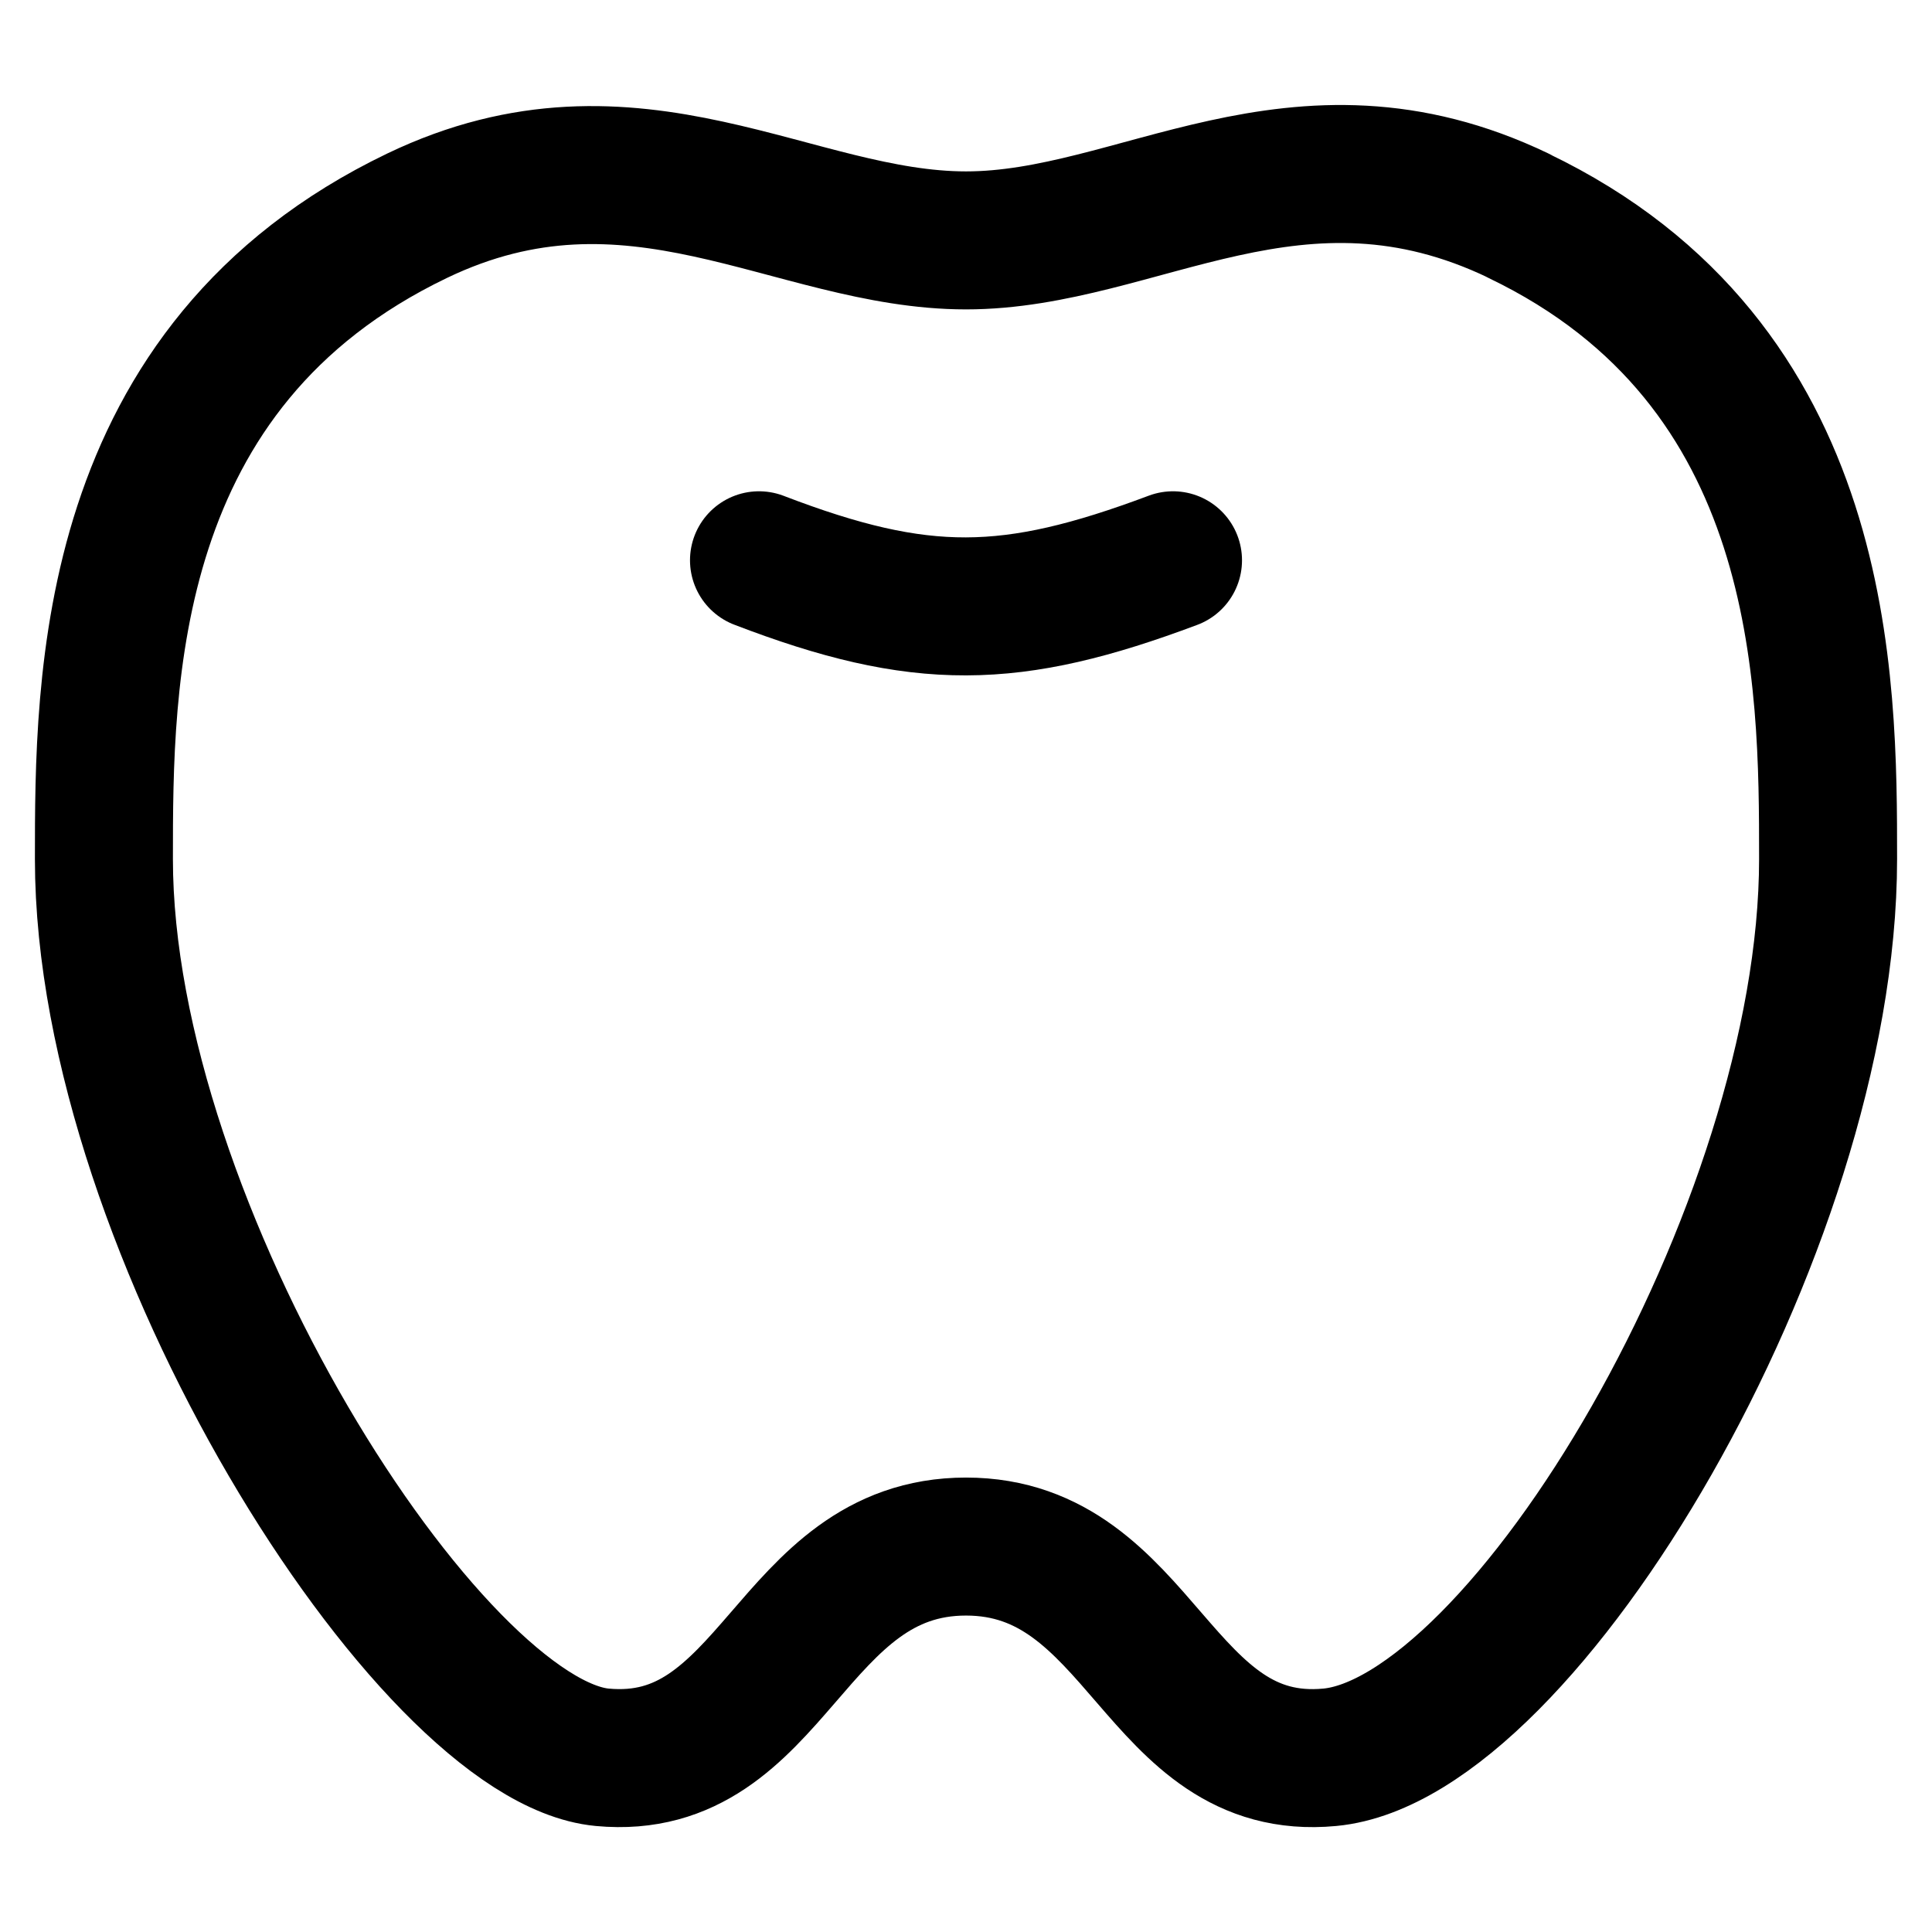 <svg xmlns="http://www.w3.org/2000/svg" fill="none" viewBox="0 0 14 14" id="Tooth--Streamline-Flex">
  <desc>
    Tooth Streamline Icon: https://streamlinehq.com
  </desc>
  <g id="tooth--health-medical-tooth">
    <path id="Intersect" stroke="#000000" stroke-linecap="round" stroke-linejoin="round" d="M11.004 1.563c-1.608 -0.772 -2.754 0.179 -4.004 0.179S4.594 0.809 3.023 1.563C0.753 2.653 0.753 4.93 0.753 6.225c0 2.687 2.36 6.391 3.611 6.509 1.251 0.117 1.355 -1.527 2.636 -1.527 1.281 0 1.385 1.645 2.636 1.527 1.405 -0.132 3.611 -3.822 3.611 -6.509 0 -1.295 -0 -3.585 -2.243 -4.661Z" stroke-width="1"></path>
    <path id="Vector" stroke="#000000" stroke-linecap="round" stroke-linejoin="round" d="M5.5 4.06c1.175 0.451 1.827 0.44 3 0" stroke-width="1"></path>
  </g>
</svg>